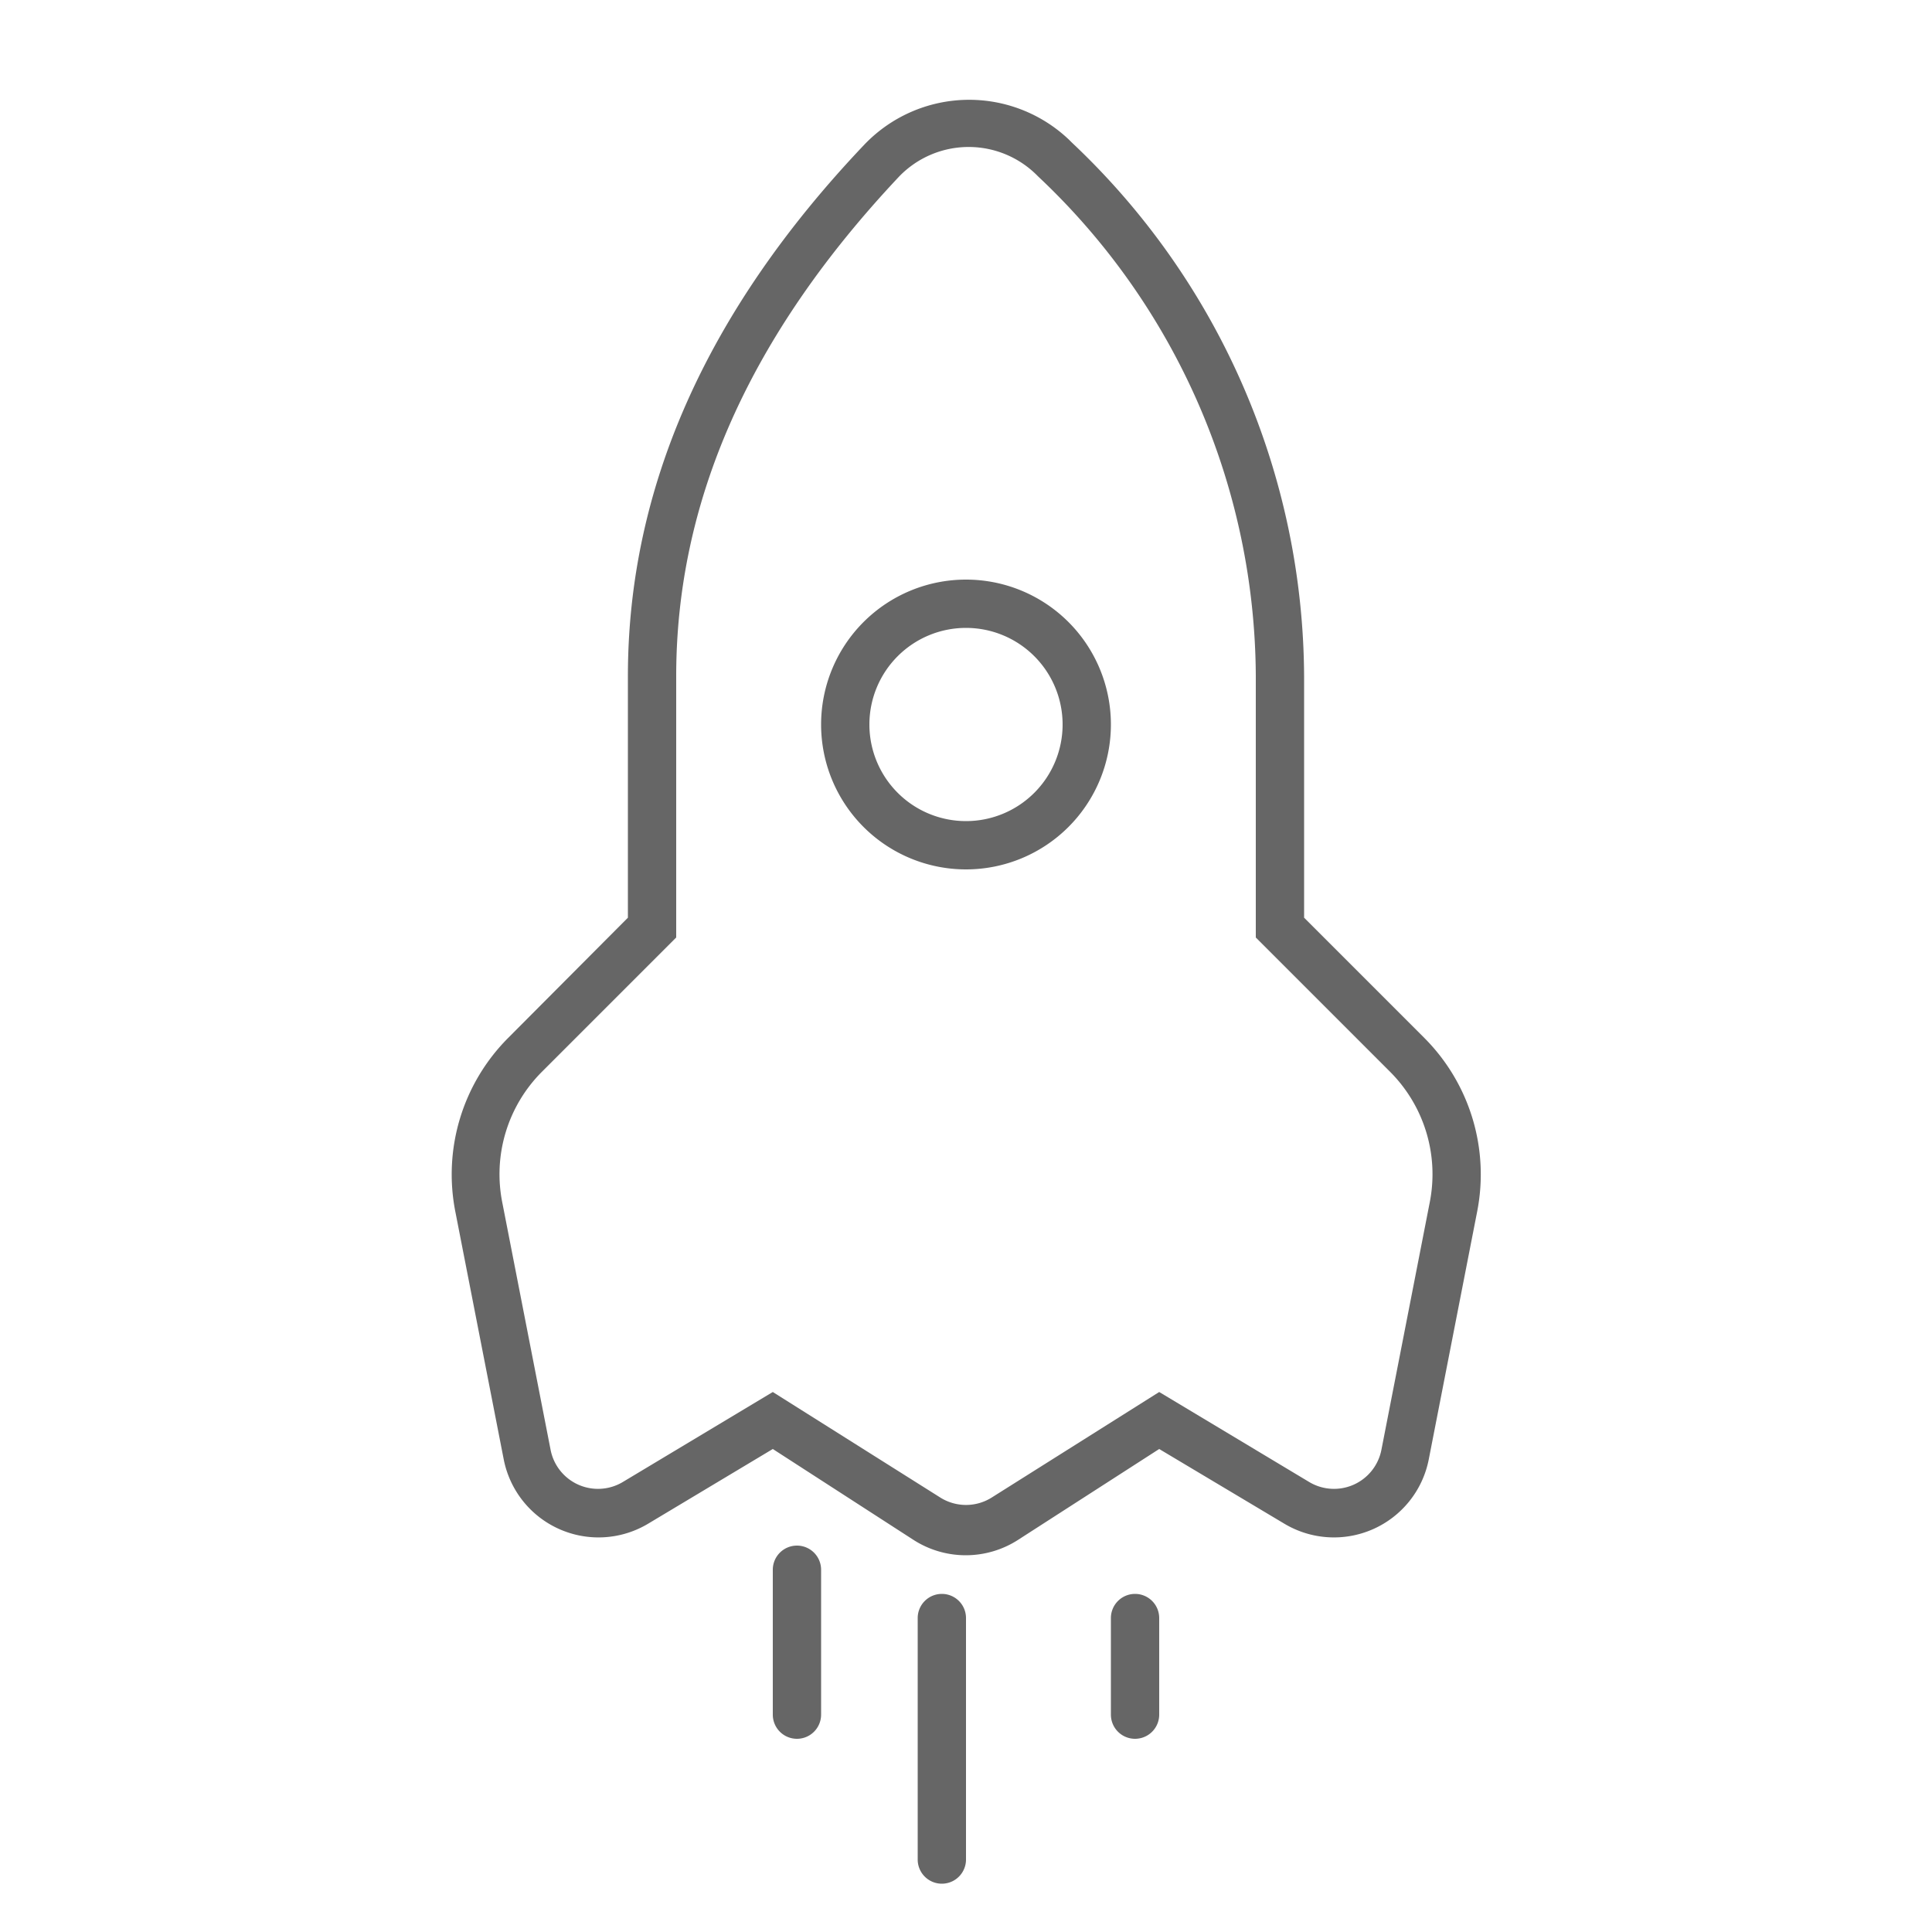 <svg xmlns="http://www.w3.org/2000/svg" data-name="图层 1" viewBox="0 0 40 40" width="40" height="40" id="top1" y="3760">
<title>top1</title>
<path d="M13 14q0-5.85 4.89-11a3 3 0 0 1 4.24-.11l.06.06A15.27 15.27 0 0 1 27 14v5l2.49 2.49a4 4 0 0 1 1.09 3.61l-1 5.12a2 2 0 0 1-3 1.32L24 30l-2.92 1.88a2 2 0 0 1-2.17 0L16 30l-2.57 1.54a2 2 0 0 1-3-1.32l-1-5.12a4 4 0 0 1 1.09-3.61L13 19zm1 0v5.41l-2.78 2.78a3 3 0 0 0-.82 2.71l1 5.12a1 1 0 0 0 1.5.66l3.1-1.86L19.46 31a1 1 0 0 0 1.08 0L24 28.82l3.1 1.86a1 1 0 0 0 1.5-.66l1-5.12a3 3 0 0 0-.82-2.71L26 19.41V14a14.28 14.28 0 0 0-4.51-10.35 2 2 0 0 0-2.87 0C15.52 6.94 14 10.37 14 14zm6 4a3 3 0 1 1 3-3 3 3 0 0 1-3 3zm0-1a2 2 0 1 0-2-2 2 2 0 0 0 2 2zm-.5 16a.5.5 0 0 1 .5.5v5a.5.5 0 0 1-1 0v-5a.5.5 0 0 1 .5-.5zm-3-1a.5.5 0 0 1 .5.5v3a.5.5 0 0 1-1 0v-3a.5.5 0 0 1 .5-.5zm7 1a.5.5 0 0 1 .5.5v2a.5.5 0 0 1-1 0v-2a.5.5 0 0 1 .5-.5z" fill="#666"/>
</svg>